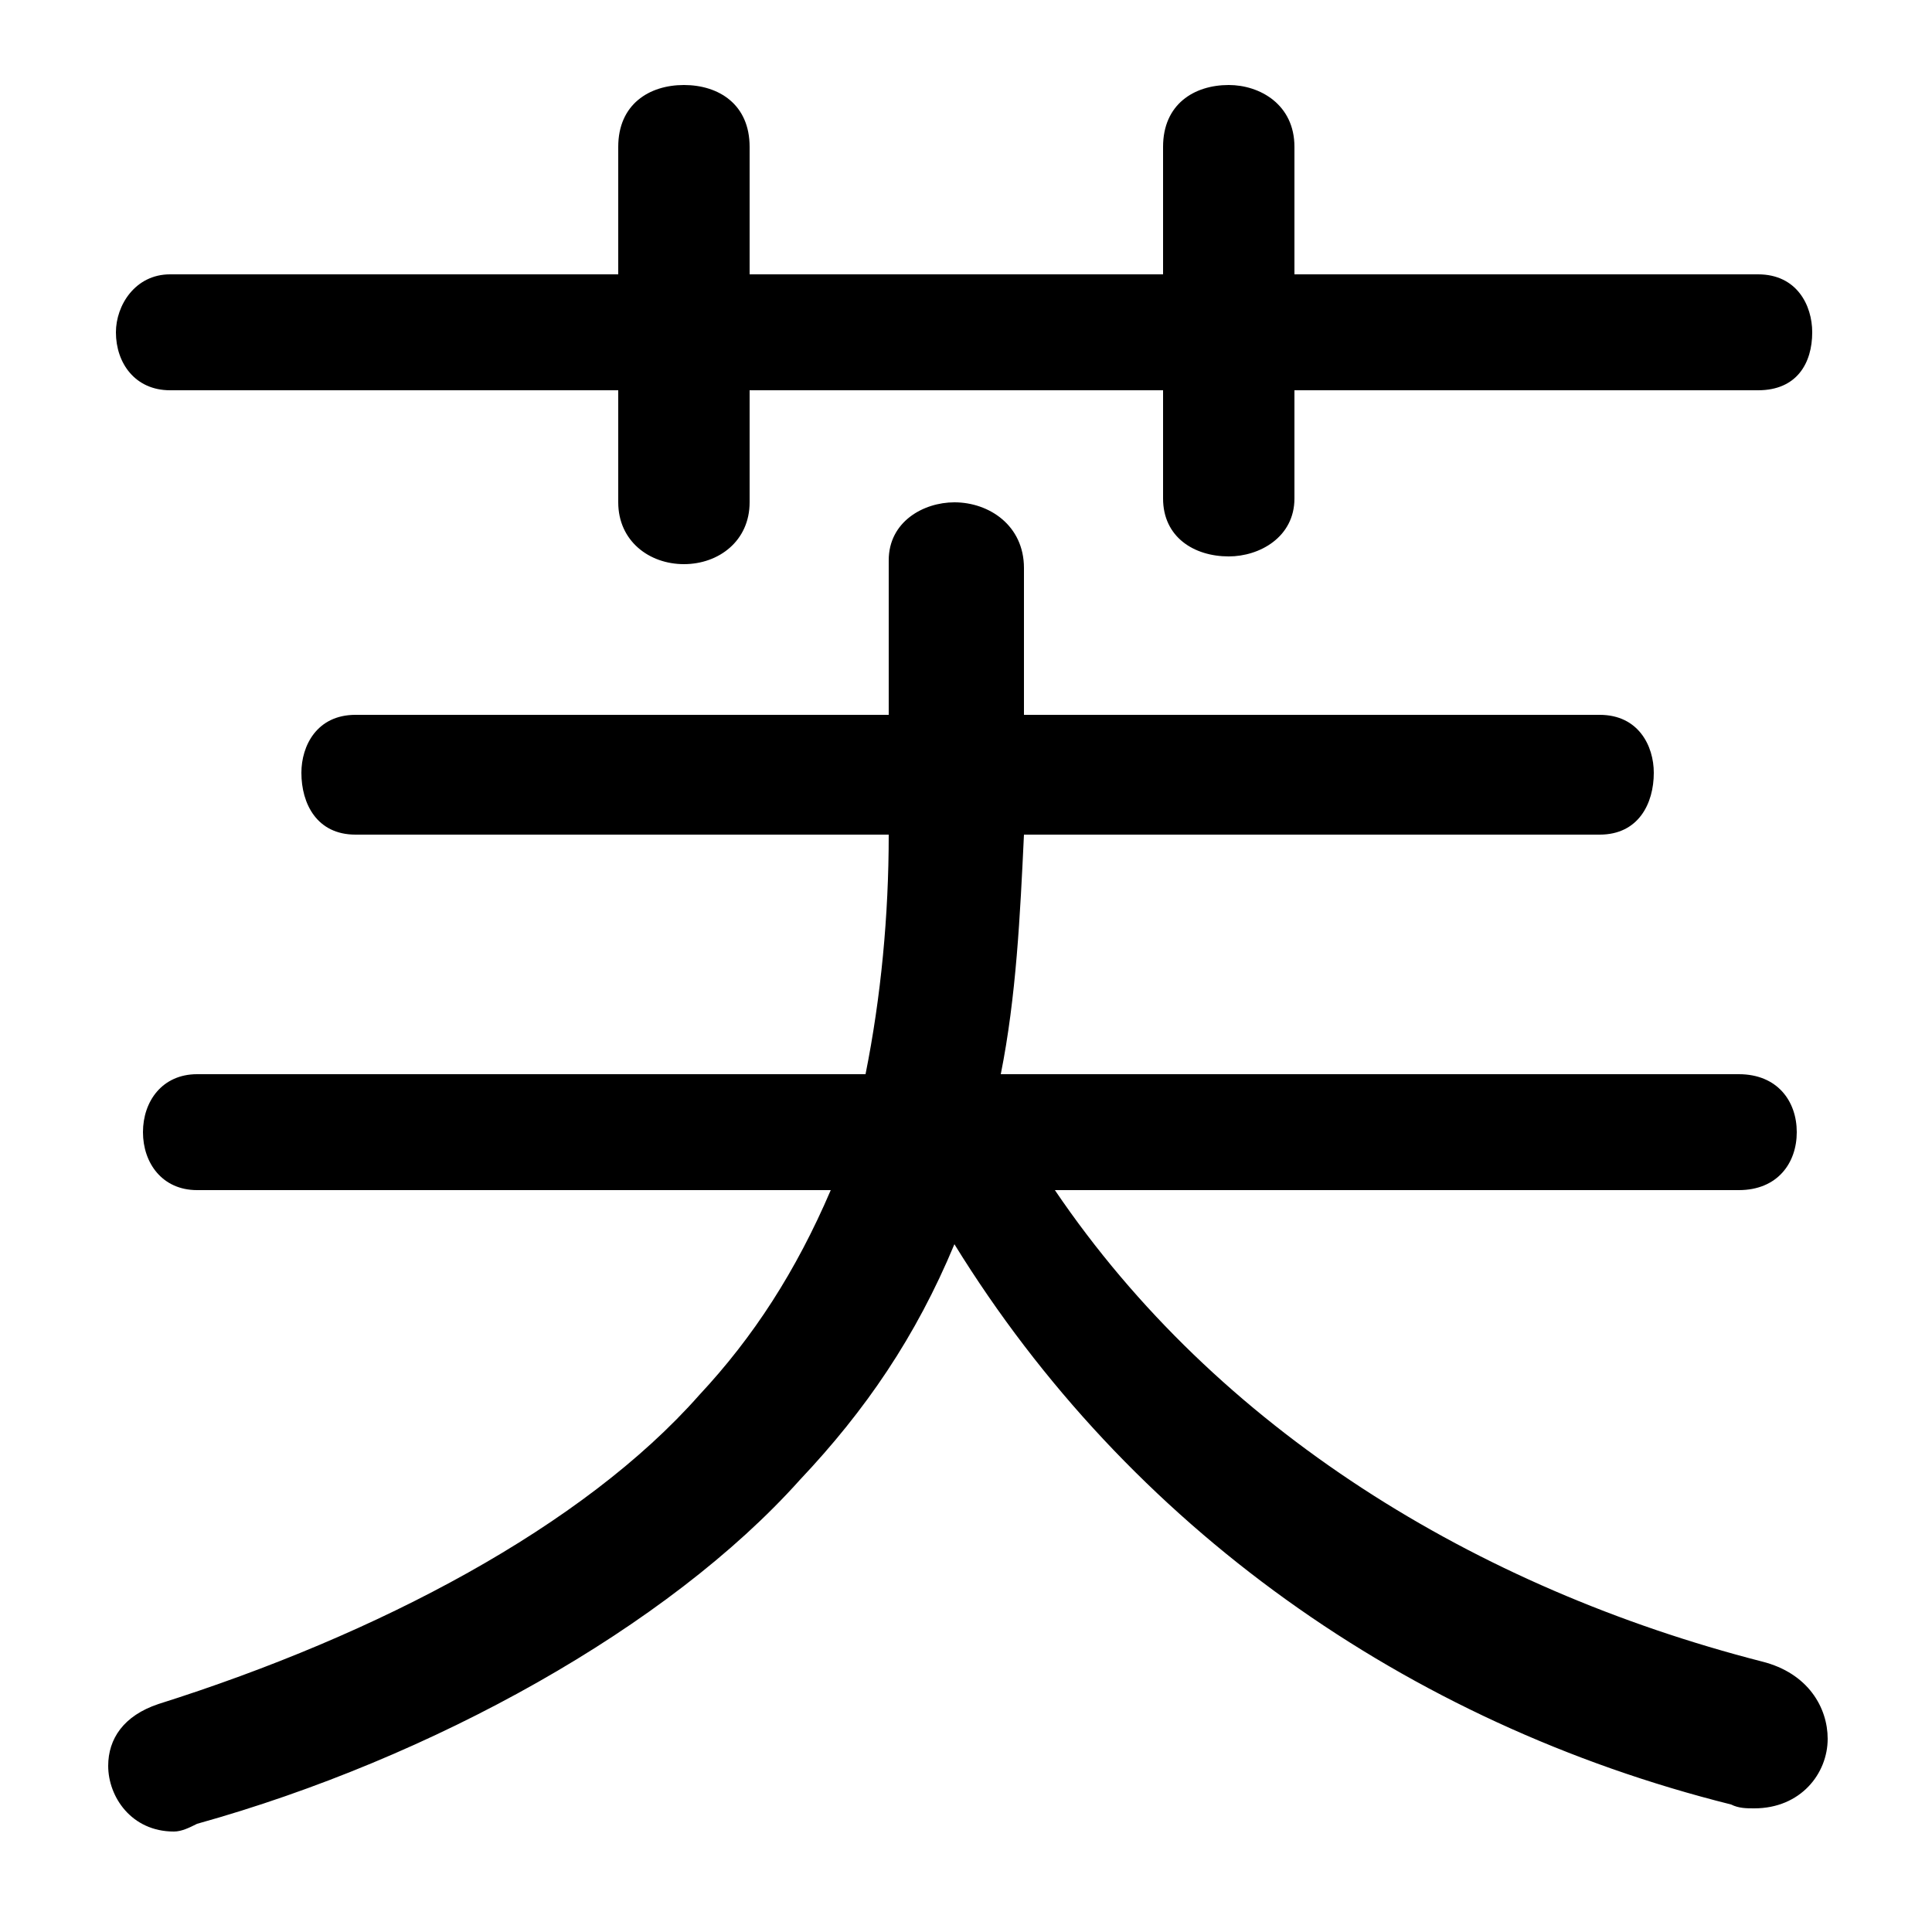 <svg xmlns="http://www.w3.org/2000/svg" viewBox="0 -44.0 50.0 50.0">
    <rect x="0" y="-44.0" width="50.0" height="50.0" fill="#808080" stroke="none"/>
    <g transform="scale(1, -1)">
        <!-- ボディの枠 -->
        <rect x="0" y="-6.0" width="50.0" height="50.0"
            stroke="white" fill="white"/>
        <!-- グリフ座標系の原点 -->
        <circle cx="0" cy="0" r="5" fill="white"/>
        <!-- グリフのアウトライン -->
        <g style="fill:black;stroke:#000000;stroke-width:0;stroke-linecap:round;stroke-linejoin:round;">
        <path d="M 45.0 13.2 C 46.0 13.2 46.5 13.9 46.5 14.7 C 46.5 15.5 46.0 16.2 45.0 16.2 L 25.9 16.2 C 26.3 18.2 26.4 20.3 26.5 22.4 L 41.4 22.4 C 42.4 22.4 42.8 23.2 42.8 24.0 C 42.8 24.7 42.4 25.5 41.4 25.5 L 26.5 25.5 L 26.5 29.3 C 26.5 30.4 25.6 31.0 24.7 31.0 C 23.9 31.0 23.0 30.5 23.0 29.5 L 23.0 25.5 L 9.2 25.5 C 8.2 25.5 7.8 24.7 7.8 24.0 C 7.8 23.2 8.2 22.4 9.2 22.4 L 23.0 22.4 C 23.0 20.3 22.8 18.2 22.4 16.2 L 5.1 16.2 C 4.2 16.2 3.7 15.5 3.7 14.7 C 3.7 13.9 4.2 13.2 5.1 13.2 L 21.5 13.2 C 20.6 11.1 19.5 9.4 18.1 7.9 C 15.1 4.5 9.8 1.7 4.1 -0.1 C 3.2 -0.4 2.8 -1.0 2.8 -1.7 C 2.8 -2.5 3.4 -3.4 4.5 -3.4 C 4.7 -3.4 4.9 -3.3 5.1 -3.2 C 11.2 -1.5 17.3 1.9 20.7 5.7 C 22.4 7.5 23.7 9.4 24.7 11.8 C 29.2 4.5 36.4 -0.6 44.8 -2.7 C 45.0 -2.8 45.2 -2.8 45.4 -2.8 C 46.6 -2.8 47.3 -1.9 47.3 -1.0 C 47.3 -0.2 46.8 0.7 45.6 1.0 C 38.2 2.9 31.5 7.0 27.3 13.2 Z M 19.4 36.9 L 19.4 40.2 C 19.4 41.3 18.6 41.8 17.7 41.8 C 16.8 41.8 16.0 41.3 16.0 40.2 L 16.0 36.9 L 4.4 36.9 C 3.5 36.9 3.0 36.1 3.0 35.4 C 3.0 34.6 3.5 33.9 4.4 33.9 L 16.0 33.9 L 16.0 31.0 C 16.0 30.0 16.8 29.4 17.7 29.4 C 18.6 29.4 19.4 30.0 19.4 31.0 L 19.4 33.9 L 30.1 33.9 L 30.1 31.1 C 30.1 30.1 30.9 29.6 31.8 29.6 C 32.6 29.6 33.5 30.1 33.5 31.1 L 33.5 33.9 L 45.5 33.9 C 46.5 33.9 46.9 34.6 46.9 35.4 C 46.9 36.1 46.5 36.9 45.5 36.9 L 33.5 36.9 L 33.5 40.2 C 33.5 41.3 32.6 41.8 31.8 41.8 C 30.9 41.8 30.1 41.3 30.1 40.2 L 30.1 36.9 Z"/>
    </g>
    </g>
</svg>

